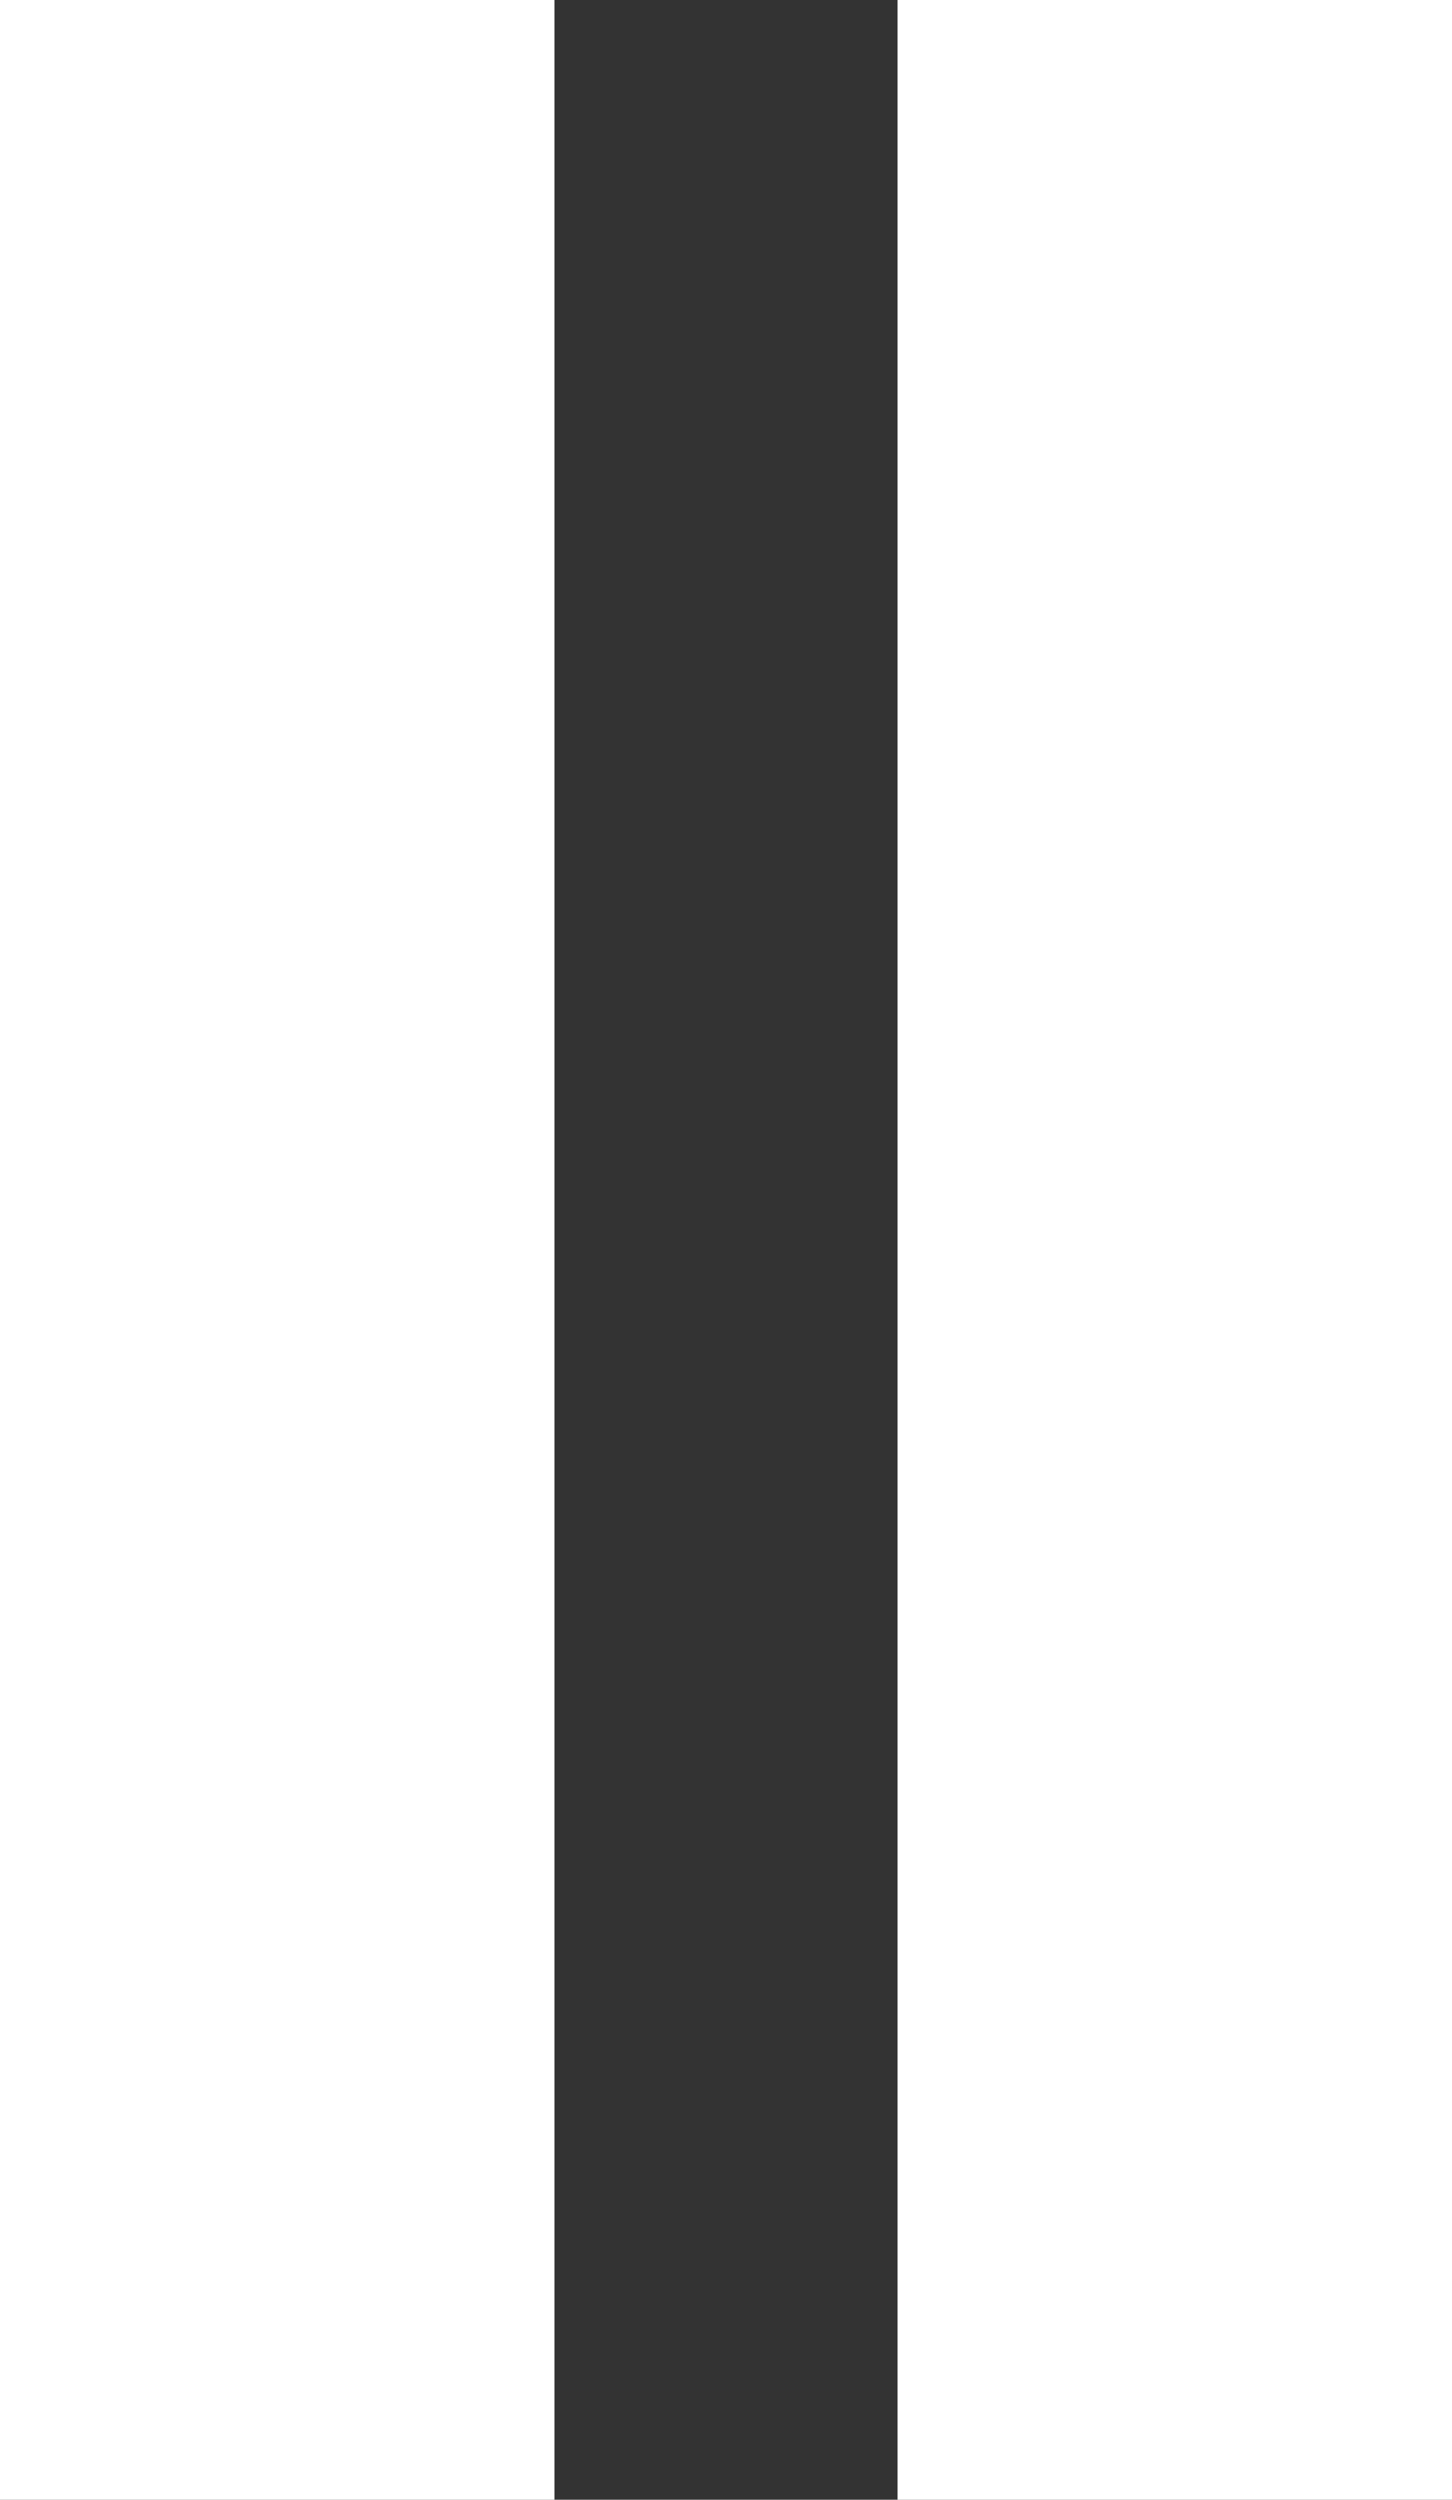 <?xml version="1.0" encoding="UTF-8"?><svg id="Layer_1" xmlns="http://www.w3.org/2000/svg" viewBox="0 0 15.32 26.36"><rect x="0" y="0" width="15.32" height="26.36" fill="#333333" stroke="none"/><defs><style>.cls-1{fill:#fff;}</style></defs><rect class="cls-1" width="5.85" height="26.36"/><rect class="cls-1" x="9.47" width="5.85" height="26.36"/></svg>